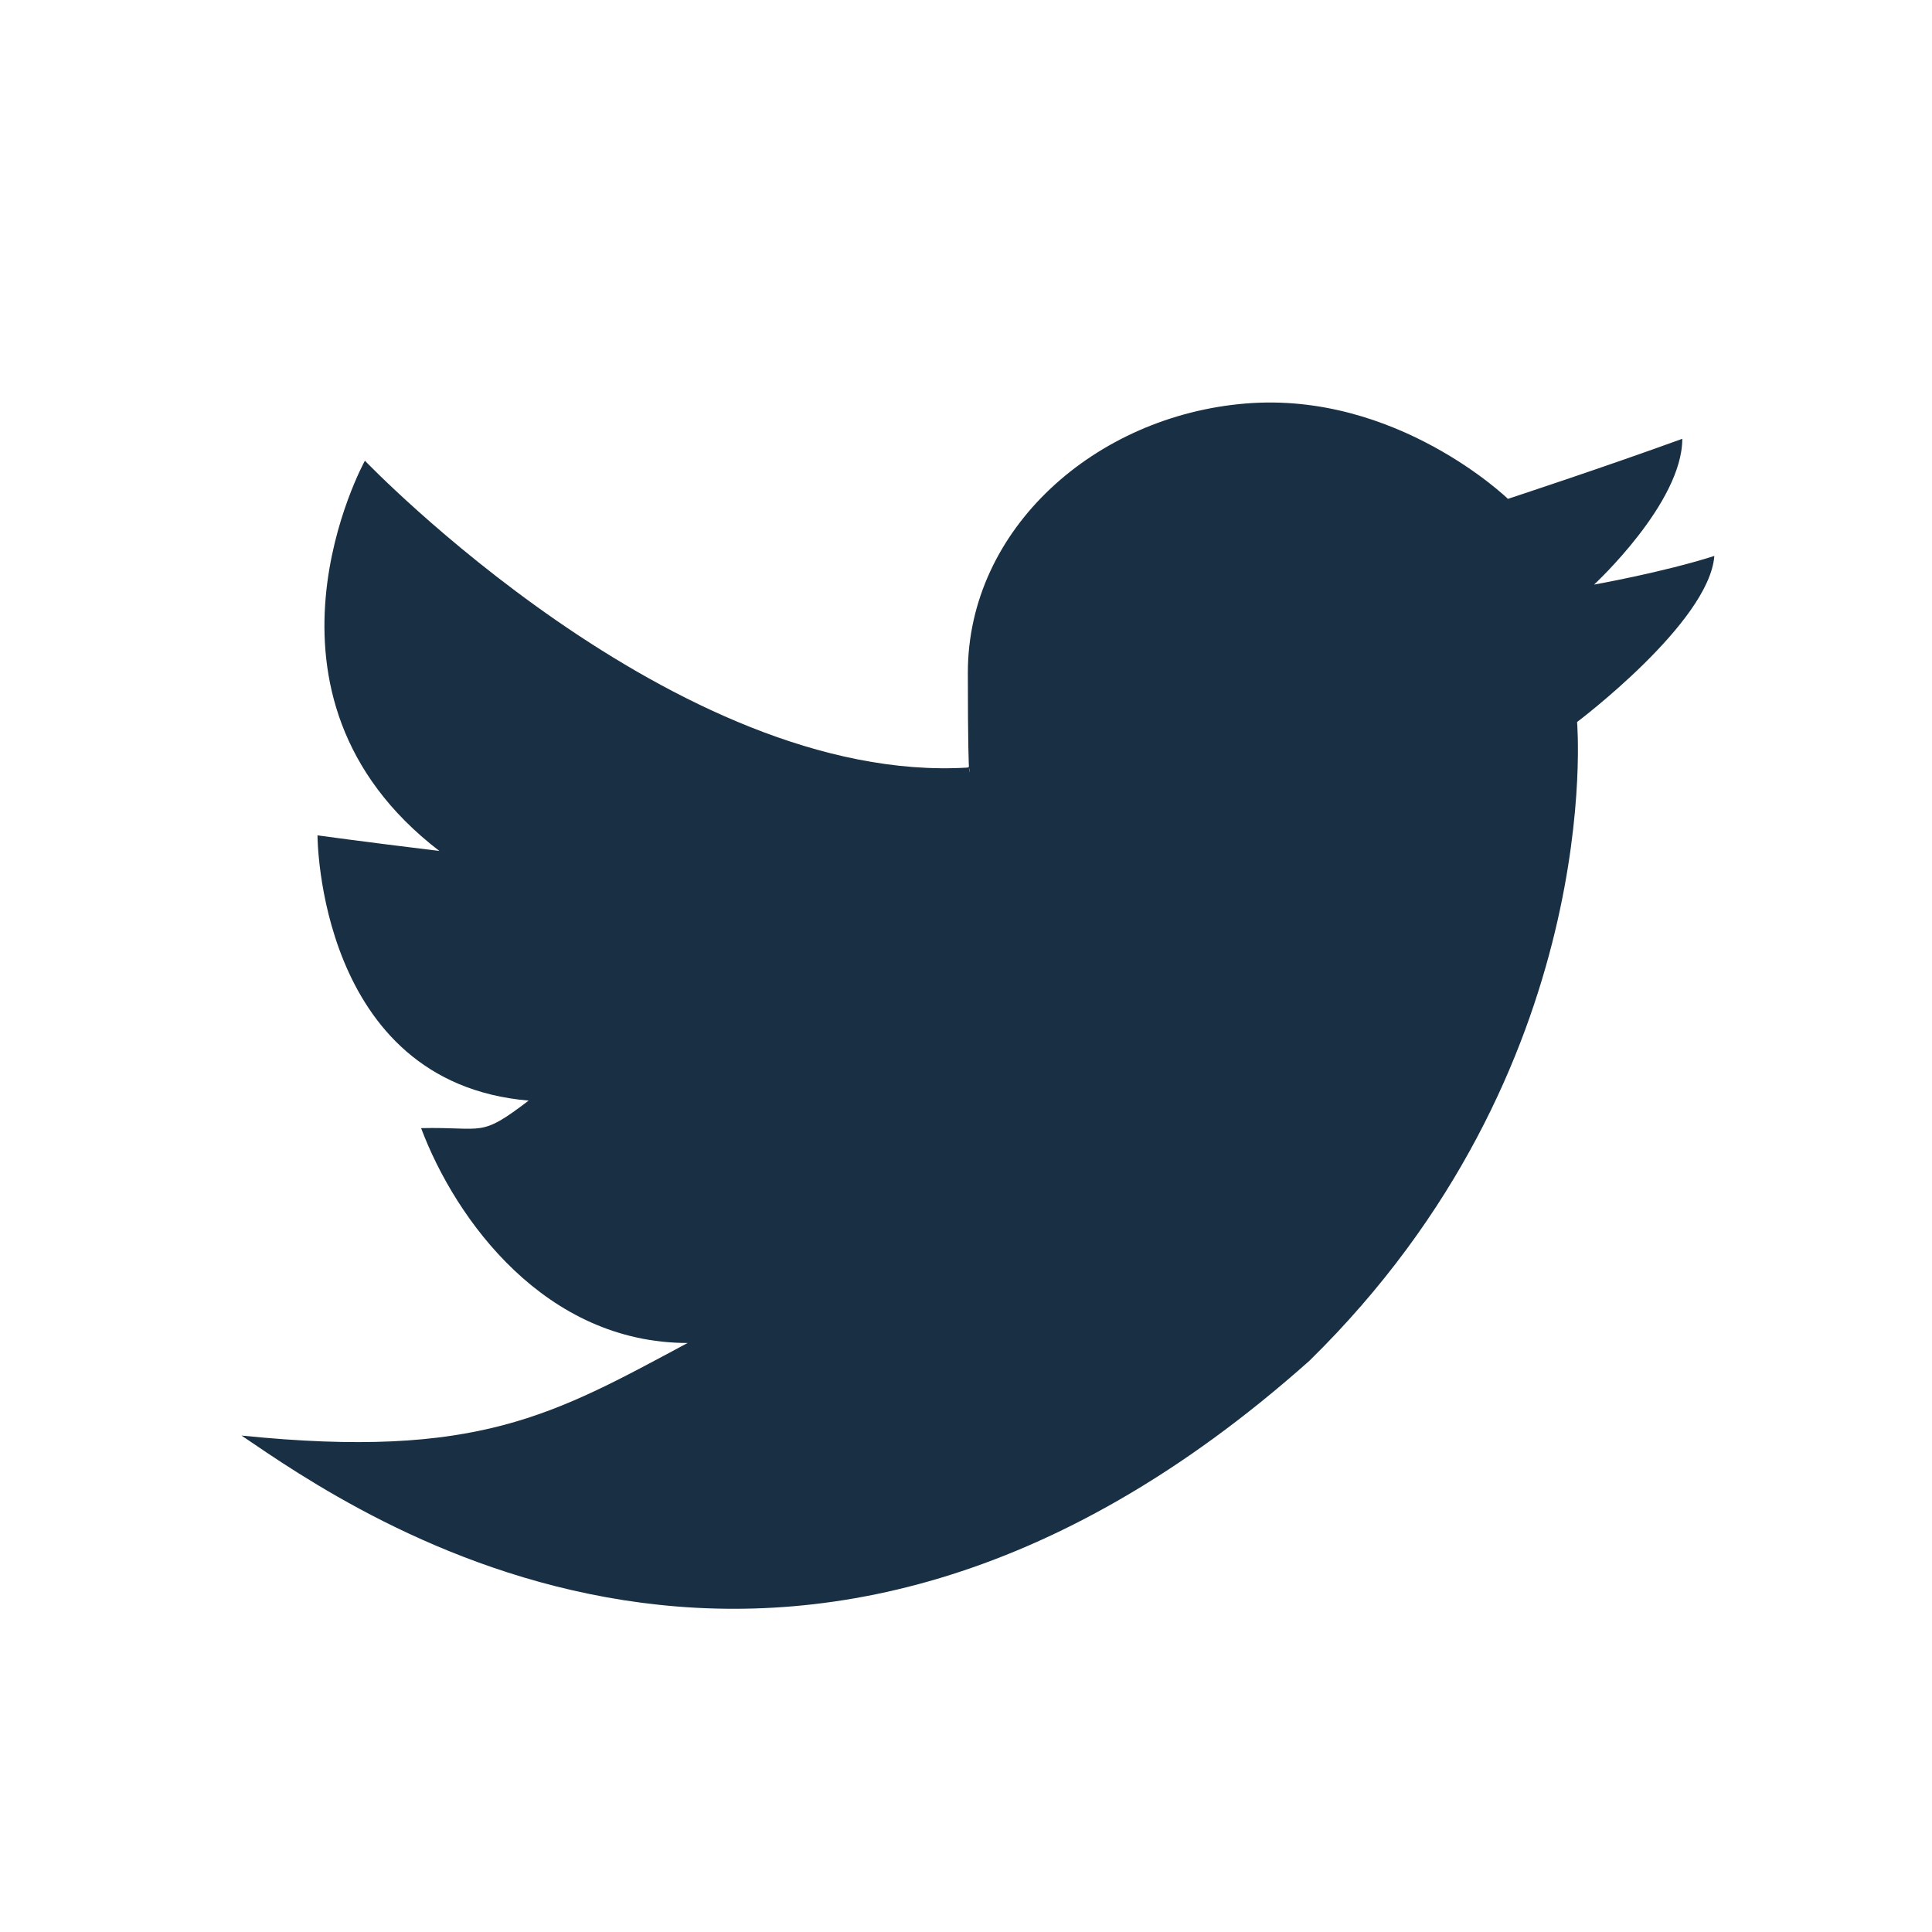 <svg width="24" height="24" viewBox="0 0 24 24" fill="none" xmlns="http://www.w3.org/2000/svg">
<rect x="-903" y="-64" width="1252" height="5526" fill="white"/>
<path fill-rule="evenodd" clip-rule="evenodd" d="M3 17.833C4.412 18.79 9.83 22.64 16.267 16.903C19.965 13.276 19.591 8.969 19.591 8.969C19.591 8.969 21.234 7.733 21.296 6.906C20.663 7.109 19.802 7.262 19.802 7.262C19.802 7.262 20.898 6.25 20.898 5.451C19.928 5.804 18.732 6.197 18.732 6.197C18.732 6.197 17.352 4.861 15.48 5.012C13.608 5.163 12.023 6.568 12.023 8.355C12.023 10.141 12.067 9.441 12.023 9.535C8.394 9.755 4.533 5.723 4.533 5.723C4.533 5.723 2.926 8.63 5.458 10.571C4.449 10.448 3.944 10.377 3.944 10.377C3.944 10.377 3.944 13.449 6.567 13.672C5.953 14.141 6.022 13.996 5.231 14.014C5.663 15.163 6.779 16.683 8.542 16.683C6.875 17.576 5.934 18.132 3 17.833Z" fill="#193044"/>
</svg>
